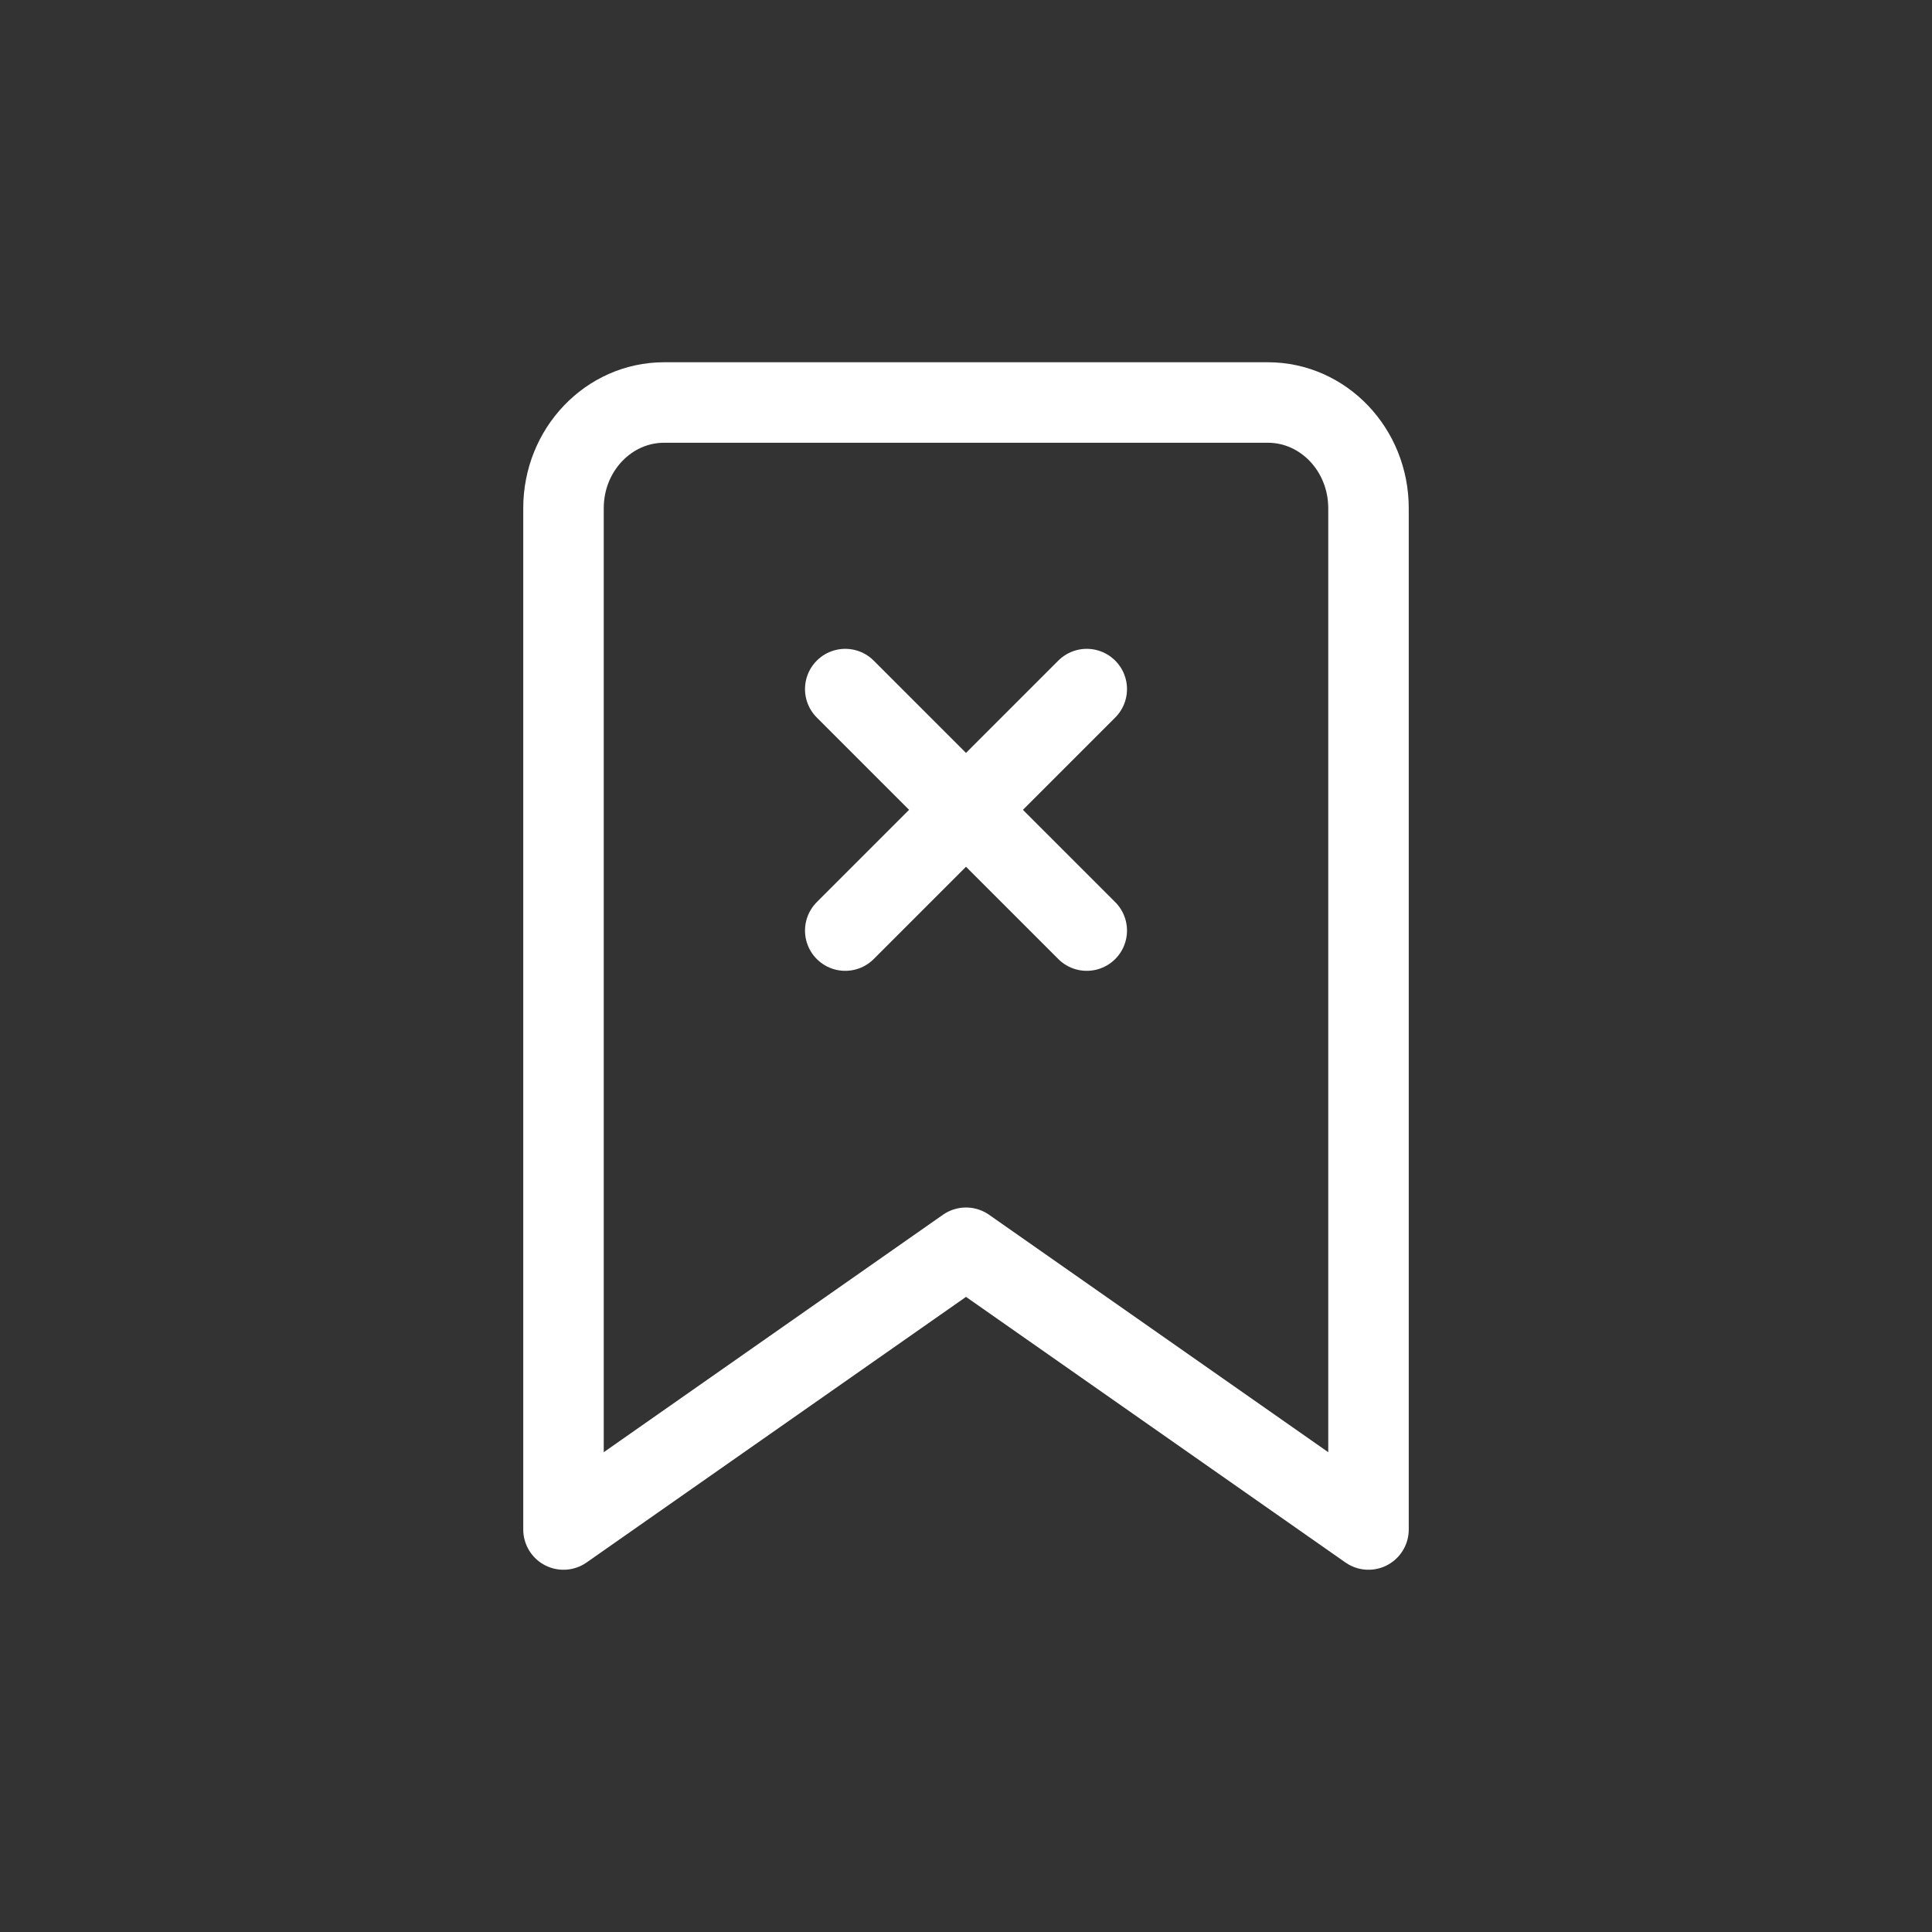 <svg width="800" height="800" viewBox="0 0 24 24" fill="none" xmlns="http://www.w3.org/2000/svg"><rect x="0" y="0" width="24" height="24" fill="#333333" stroke="none"/><path d="m10.5 8.56 1.5 1.5m0 0 1.5 1.5m-1.5-1.5 1.5-1.5m-1.5 1.5-1.5 1.5M8.25 5h7.5c.69 0 1.25.588 1.25 1.313V19l-5-3.5L7 19V6.312C7 5.588 7.56 5 8.25 5Z" stroke="#fff" stroke-linecap="round" stroke-linejoin="round"/></svg>